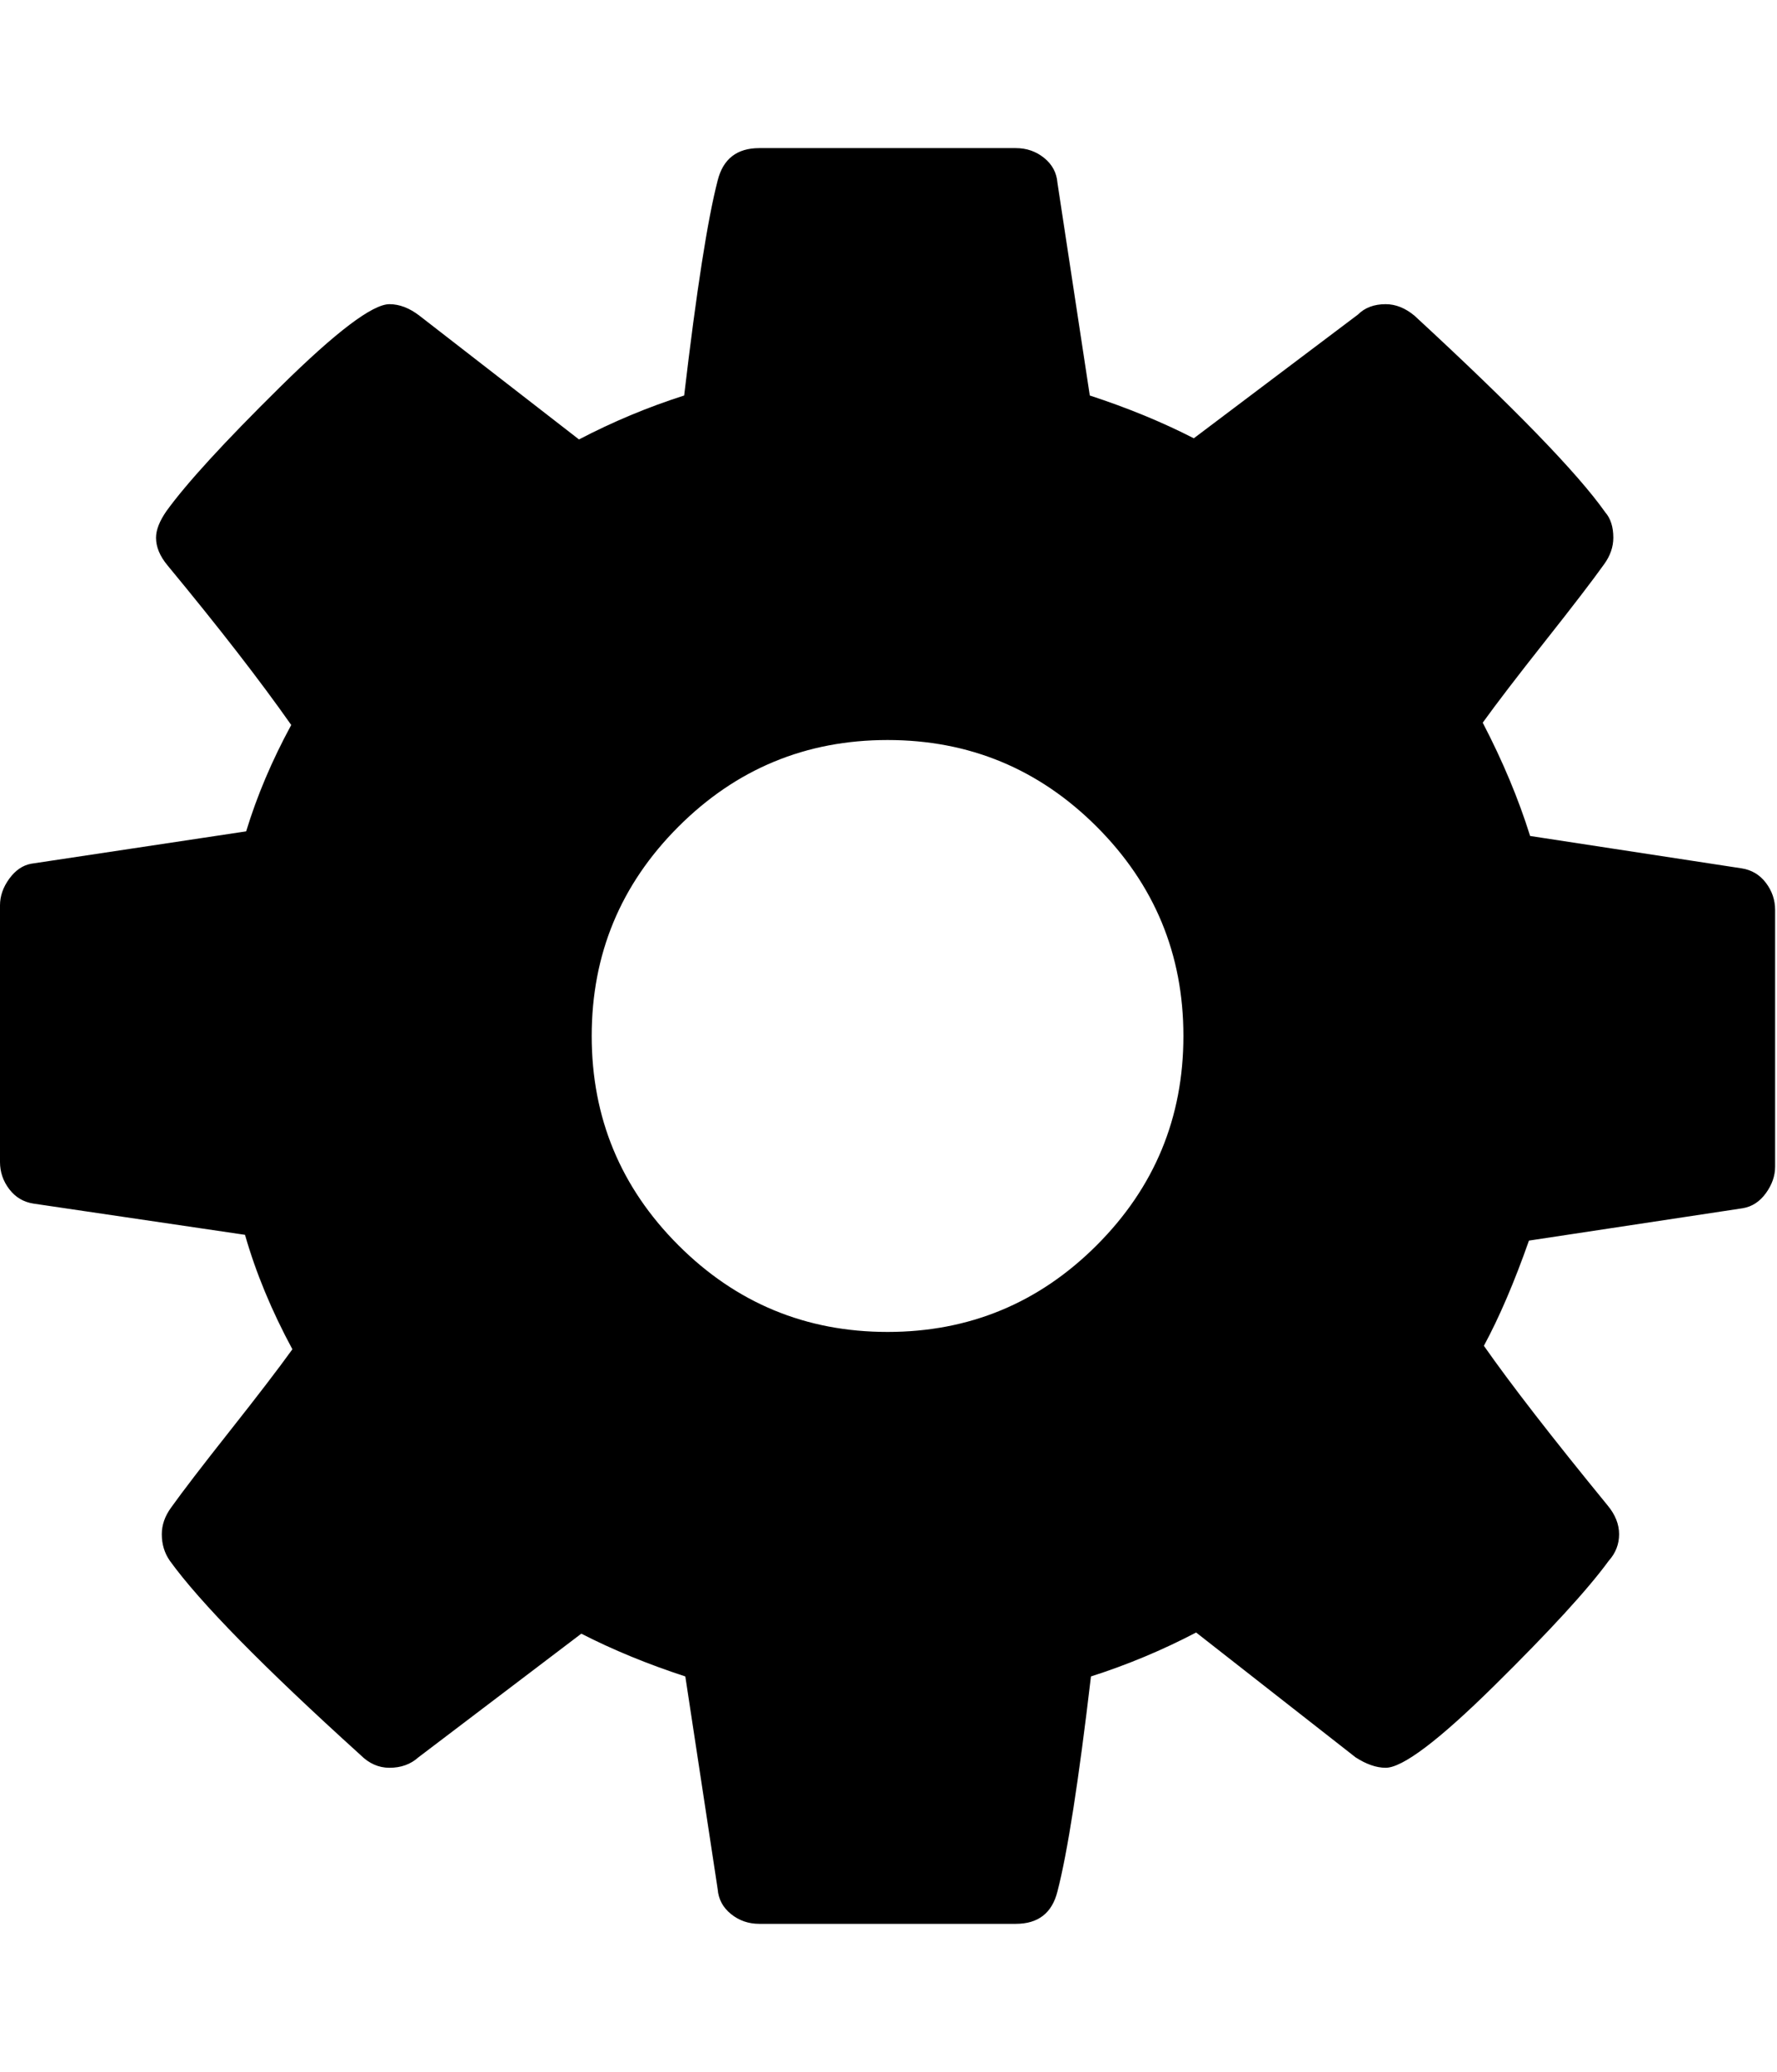<svg height="1000" width="858" xmlns="http://www.w3.org/2000/svg"><path d="M0 560.854l0-123.876q0-6.696 4.464-12.834t10.602-7.254l103.788-15.624q7.812-25.668 21.762-51.336-22.32-31.806-59.706-77.004-5.58-6.696-5.58-13.392 0-5.58 5.022-12.834 14.508-20.088 54.963-59.985t52.731-39.897q7.254 0 14.508 5.58l77.004 59.706q24.552-12.834 50.778-21.204 8.928-75.888 16.182-103.788 3.906-15.624 20.088-15.624l123.876 0q7.812 0 13.671 4.743t6.417 11.997l15.624 102.672q27.342 8.928 50.22 20.646l79.236-59.706q5.022-5.022 13.392-5.022 7.254 0 13.95 5.58 71.982 66.402 92.07 94.86 3.906 4.464 3.906 12.276 0 6.696-4.464 12.834-8.37 11.718-28.458 37.107t-30.132 39.339q14.508 27.9 22.878 54.684l102.114 15.624q7.254 1.116 11.718 6.975t4.464 13.113l0 123.876q0 6.696-4.464 12.834t-11.16 7.254l-103.23 15.624q-10.602 30.132-21.762 50.778 19.53 27.9 59.706 77.004 5.58 6.696 5.58 13.95t-5.022 12.834q-15.066 20.646-55.242 60.264t-52.452 39.618q-6.696 0-14.508-5.022l-77.004-60.264q-24.552 12.834-50.778 21.204-8.928 75.888-16.182 103.788-3.906 15.624-20.088 15.624l-123.876 0q-7.812 0-13.671-4.743t-6.417-11.997l-15.624-102.672q-27.342-8.928-50.22-20.646l-78.678 59.706q-5.58 5.022-13.95 5.022-7.812 0-13.95-6.138-70.308-63.612-92.07-93.744-3.906-5.58-3.906-12.834 0-6.696 4.464-12.834 8.37-11.718 28.458-37.107t30.132-39.339q-15.066-27.9-22.878-55.242l-102.114-15.066q-7.254-1.116-11.718-6.975t-4.464-13.113zm285.696-60.822q0 59.148 41.85 100.998t100.998 41.85 100.998-41.85 41.85-100.998-41.85-100.998-100.998-41.85-100.998 41.85-41.85 100.998z"/></svg>
